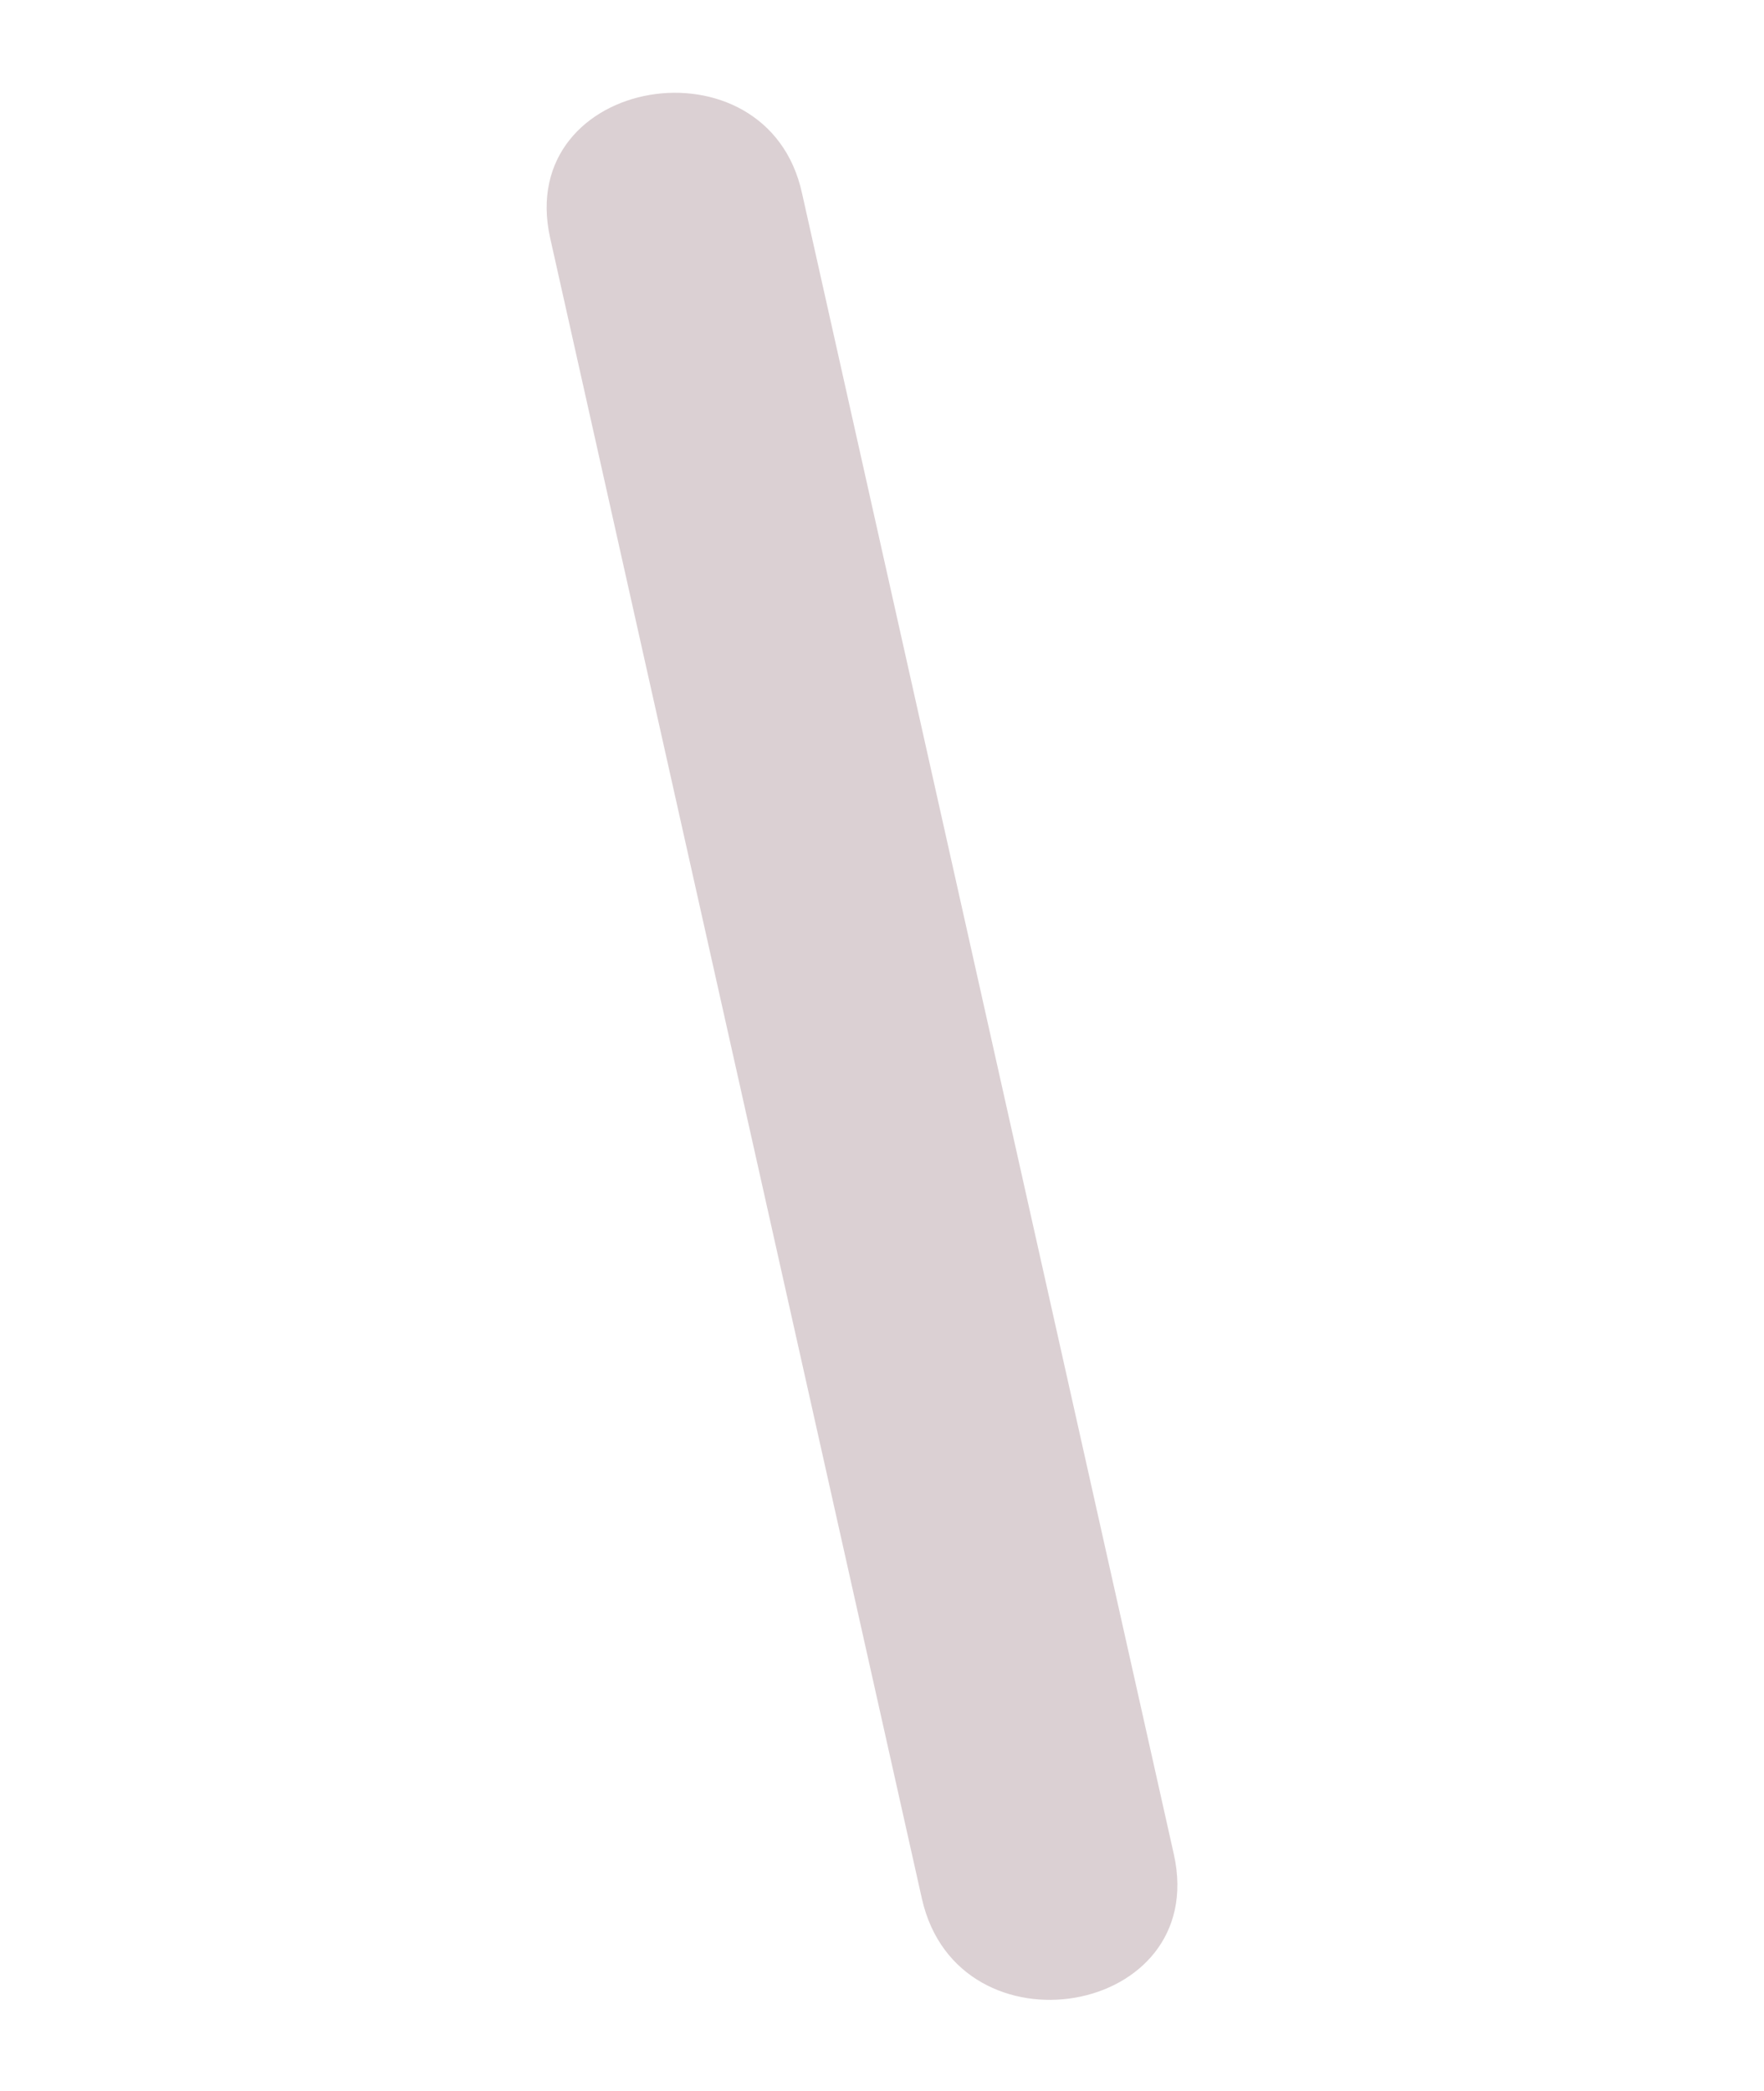 <svg width="27" height="32" viewBox="0 0 27 32" fill="none" xmlns="http://www.w3.org/2000/svg">
<path d="M8.42 3.639C10.318 12.114 12.215 20.588 14.112 29.063C14.671 31.515 18.516 30.863 17.968 28.382C16.071 19.907 14.174 11.432 12.276 2.958C11.746 0.517 7.872 1.158 8.42 3.639Z" fill="#DBD0D3"/>
</svg>
